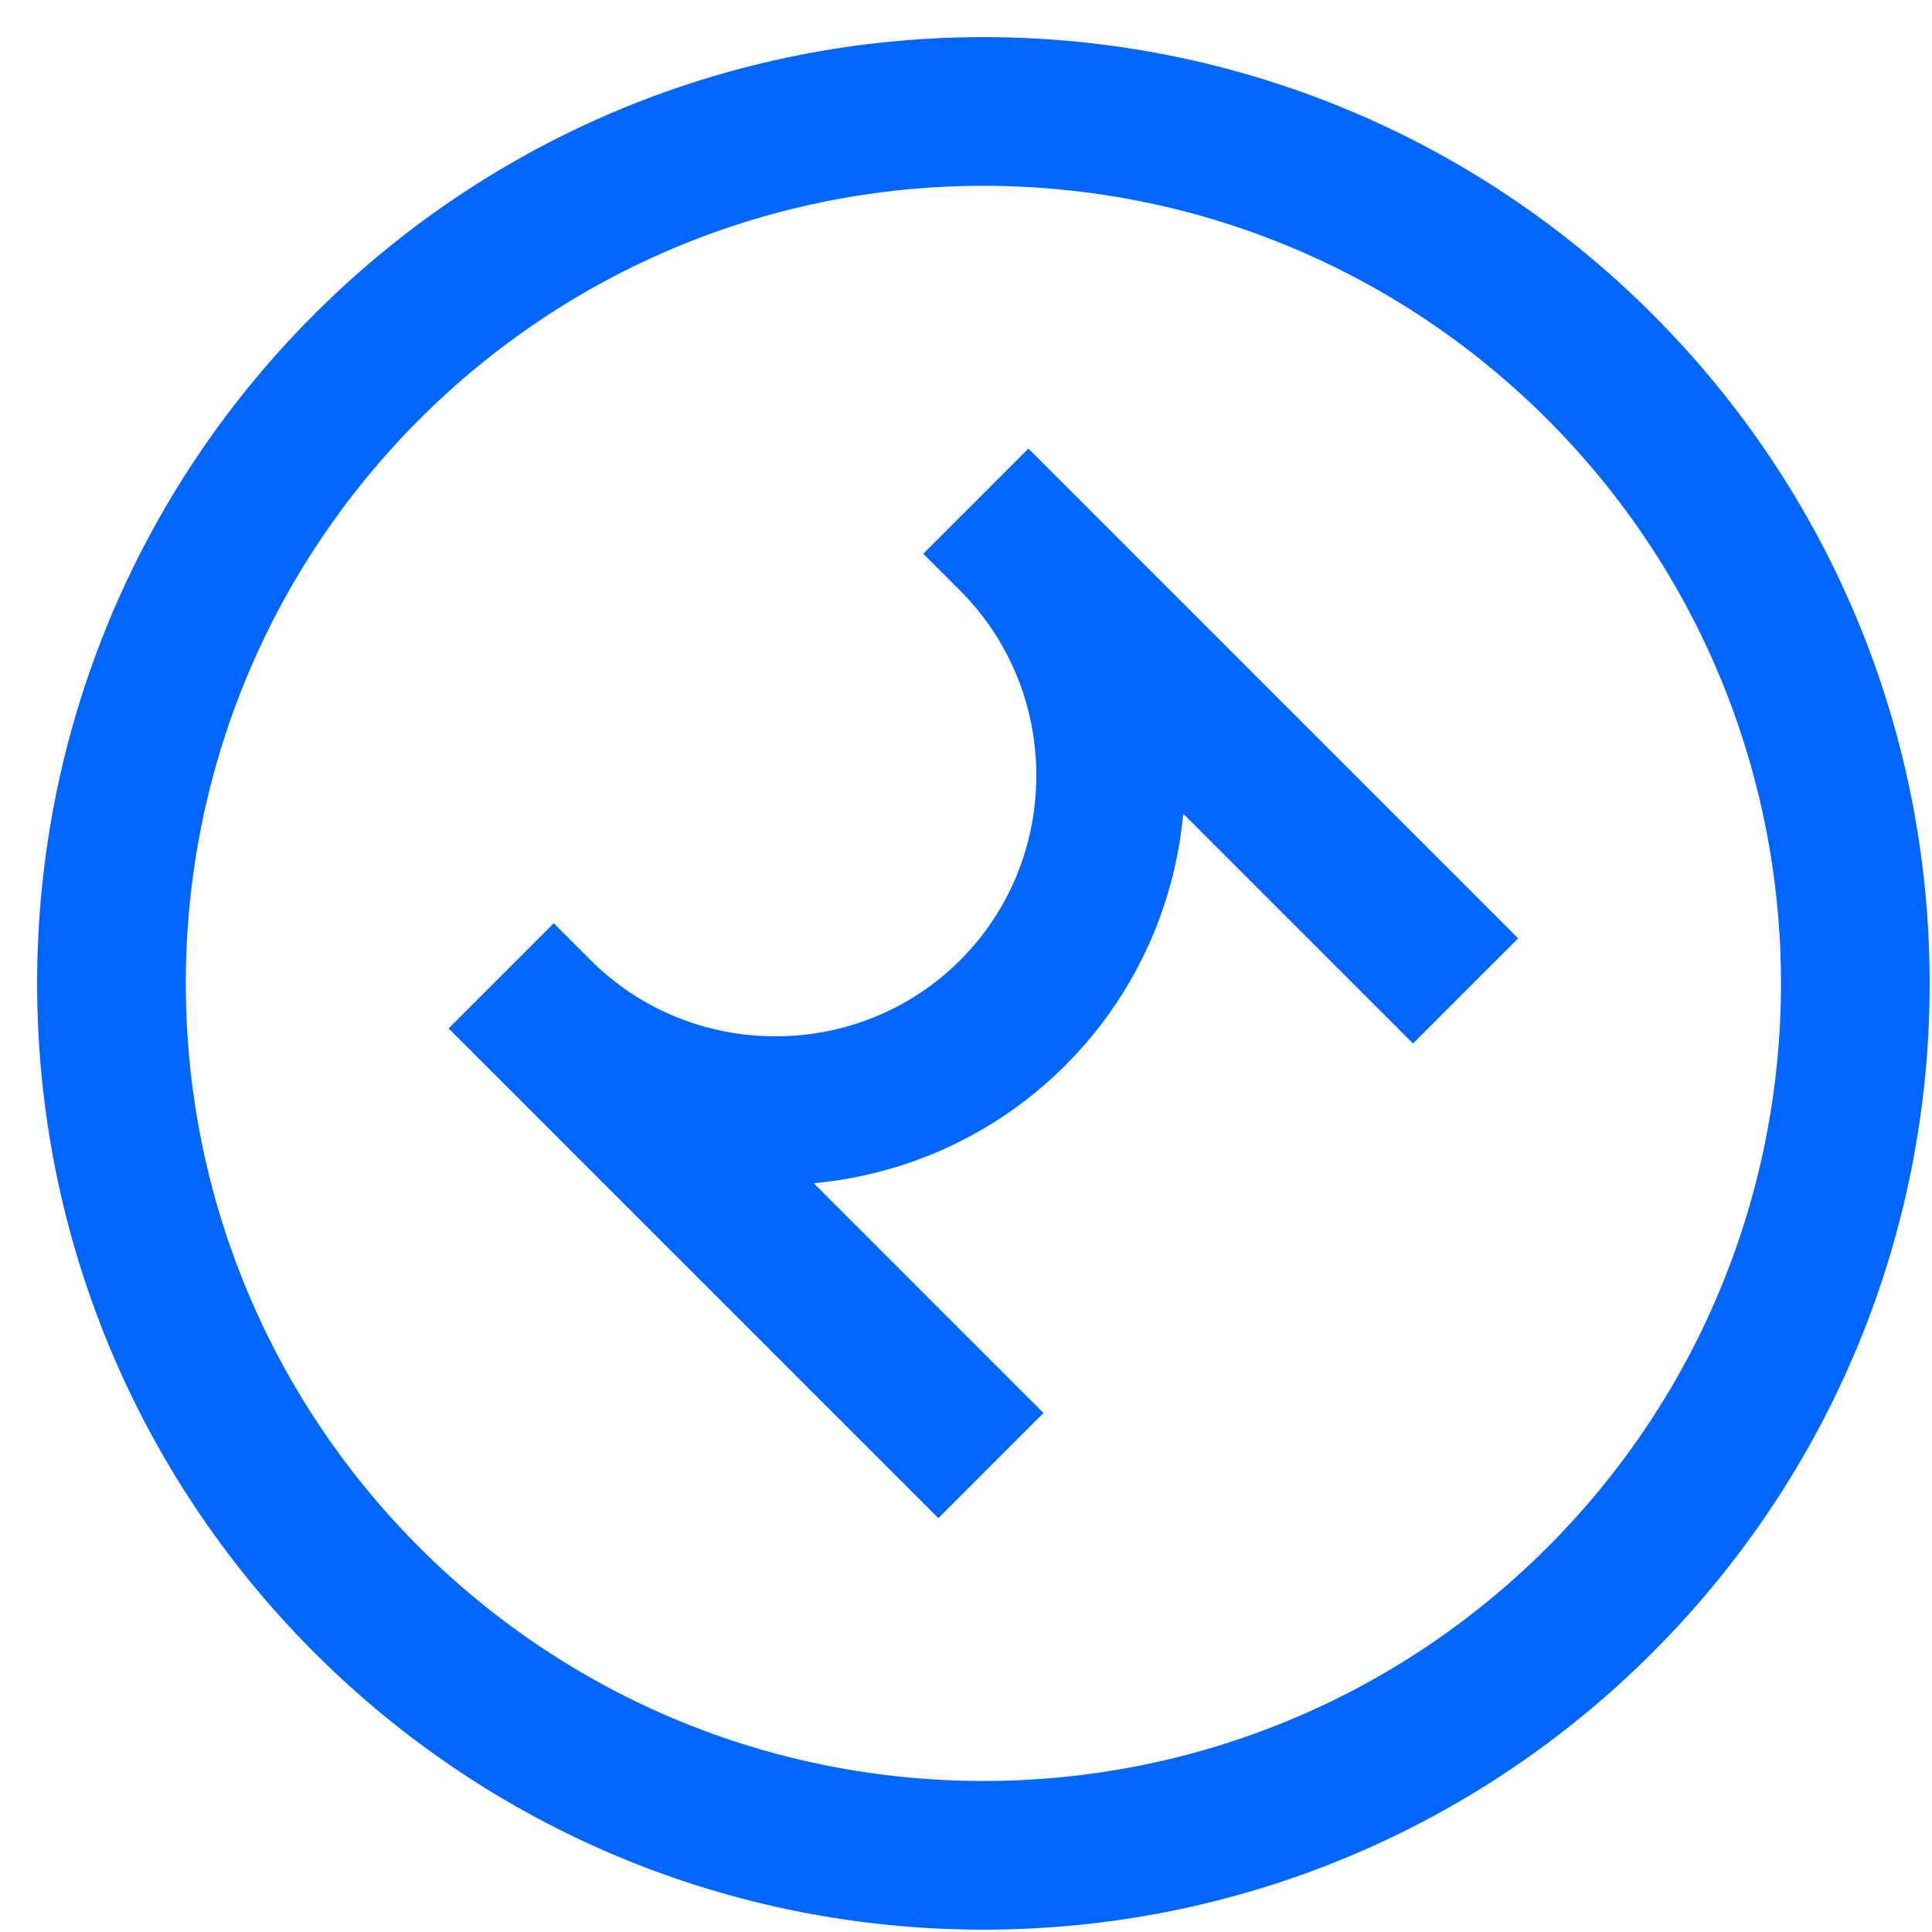 <?xml version="1.0" encoding="UTF-8"?>
<svg width="49px" height="49px" viewBox="0 0 49 49" version="1.1" xmlns="http://www.w3.org/2000/svg" xmlns:xlink="http://www.w3.org/1999/xlink">
    <!-- Generator: Sketch 48.2 (47327) - http://www.bohemiancoding.com/sketch -->
    <title>Group 3</title>
    <desc>Created with Sketch.</desc>
    <defs></defs>
    <g id="Page-1" stroke="none" stroke-width="1" fill="none" fill-rule="evenodd">
        <g id="Group-3" transform="translate(24.941, 24.941) rotate(-45) translate(-24.941, -24.941) translate(0.941, 0.941)" fill="#0066FF" fill-rule="nonzero">
            <path d="M24,0 C30.387,0 36.455,2.514 40.97,7.03 C45.486,11.545 48,17.613 48,24 C48,30.387 45.486,36.455 40.97,40.971 C36.455,45.486 30.387,48 24,48 C17.613,48 11.545,45.486 7.03,40.971 C2.514,36.455 0,30.387 0,24 C0,17.613 2.514,11.545 7.03,7.03 C11.545,2.514 17.613,0 24,0 Z M38.304,9.696 C34.498,5.89 29.384,3.771 24,3.771 C18.616,3.771 13.502,5.89 9.696,9.696 C5.89,13.502 3.771,18.616 3.771,24 C3.771,29.383 5.89,34.498 9.696,38.304 C13.502,42.11 18.617,44.229 24,44.229 C29.384,44.229 34.498,42.11 38.304,38.304 C42.11,34.498 44.229,29.384 44.229,24 C44.229,18.616 42.11,13.502 38.304,9.696 Z M30.627,24.541 C28.762,26.09 26.432,26.939 24,26.939 C21.569,26.939 19.238,26.09 17.373,24.541 L17.373,32.783 L13.602,32.783 L13.602,15.217 L17.373,15.217 L17.373,16.542 C17.373,18.304 18.077,19.976 19.321,21.22 C20.566,22.465 22.238,23.168 24,23.168 C25.762,23.168 27.434,22.465 28.679,21.22 C29.923,19.976 30.627,18.304 30.627,16.542 L30.627,15.217 L34.398,15.217 L34.398,32.783 L30.627,32.783 L30.627,24.541 Z" id="Fill-6"></path>
        </g>
    </g>
</svg>